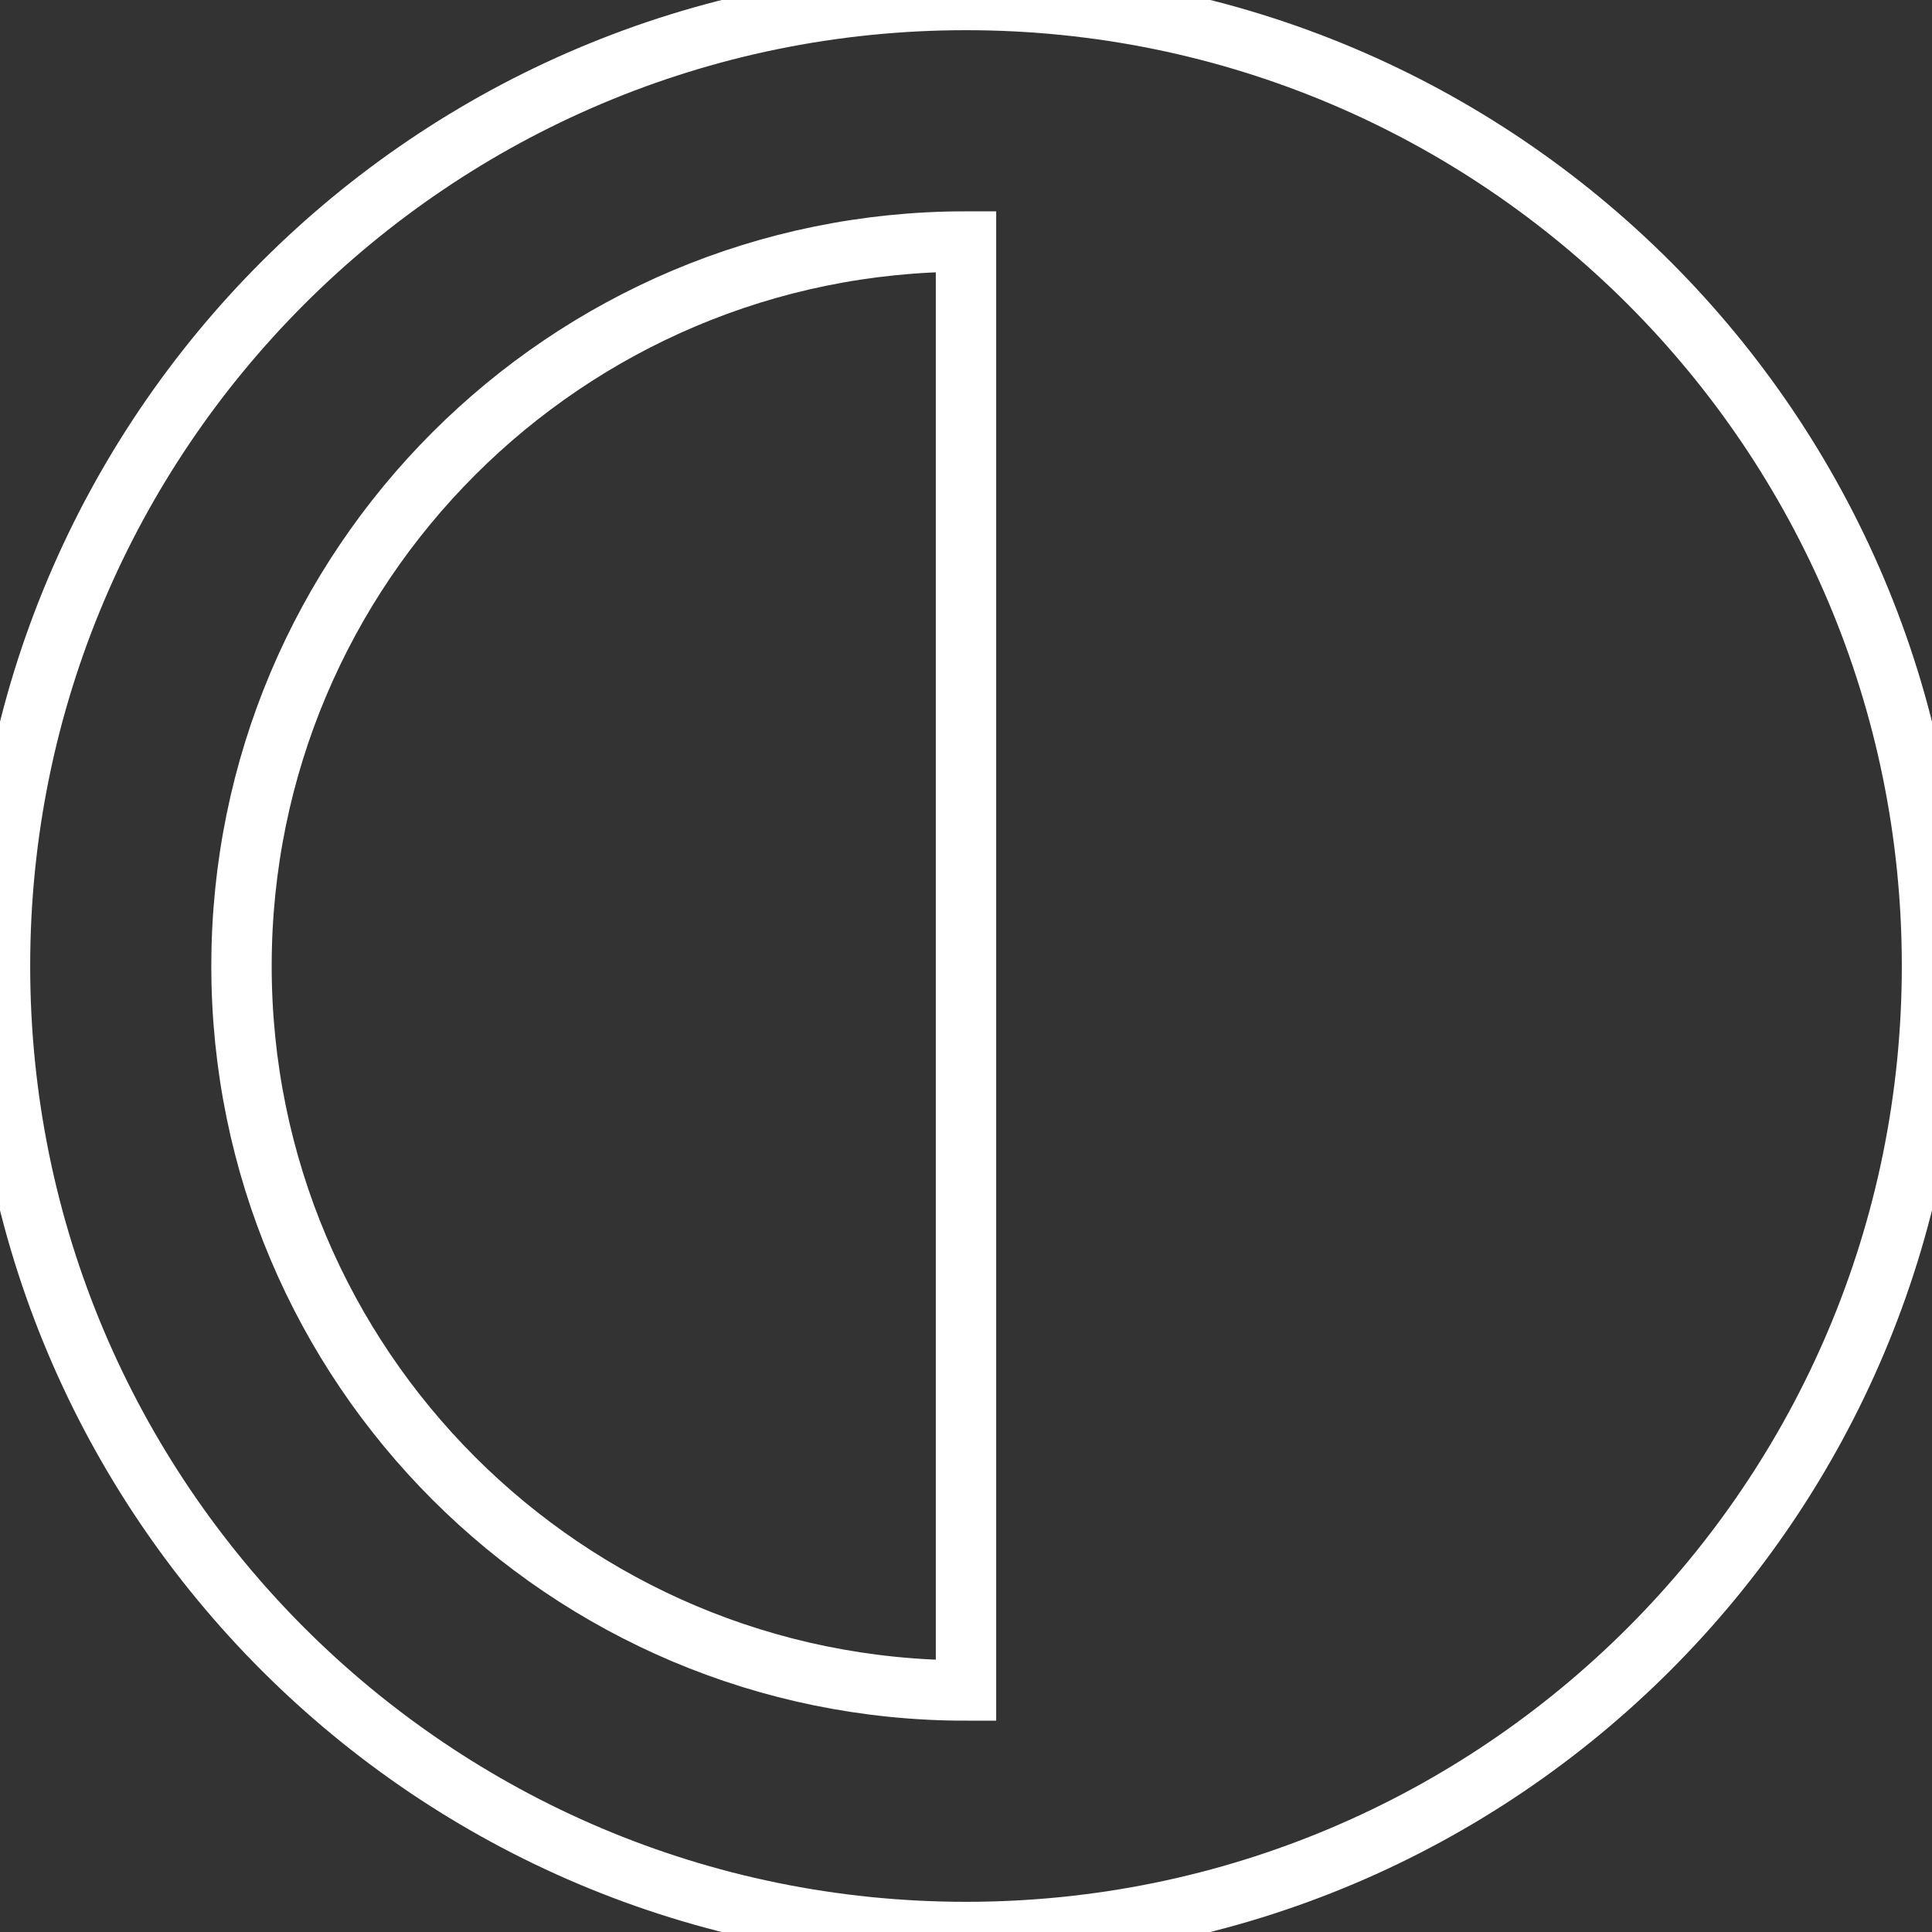 <svg id="icon-contrast" width="32" height="32" fill='none'  viewBox="0 0 32 32" x="0" y="0">
<rect x="0" y="0" width="32" height="32" fill="#333333" stroke="none"/>
<path d="M16 0c-8.837 0-16 7.163-16 16s7.163 16 16 16 16-7.163 16-16-7.163-16-16-16zM4 16c0-6.627 5.373-12 12-12v24c-6.627 0-12-5.373-12-12z"  stroke="white"></path>
</svg>